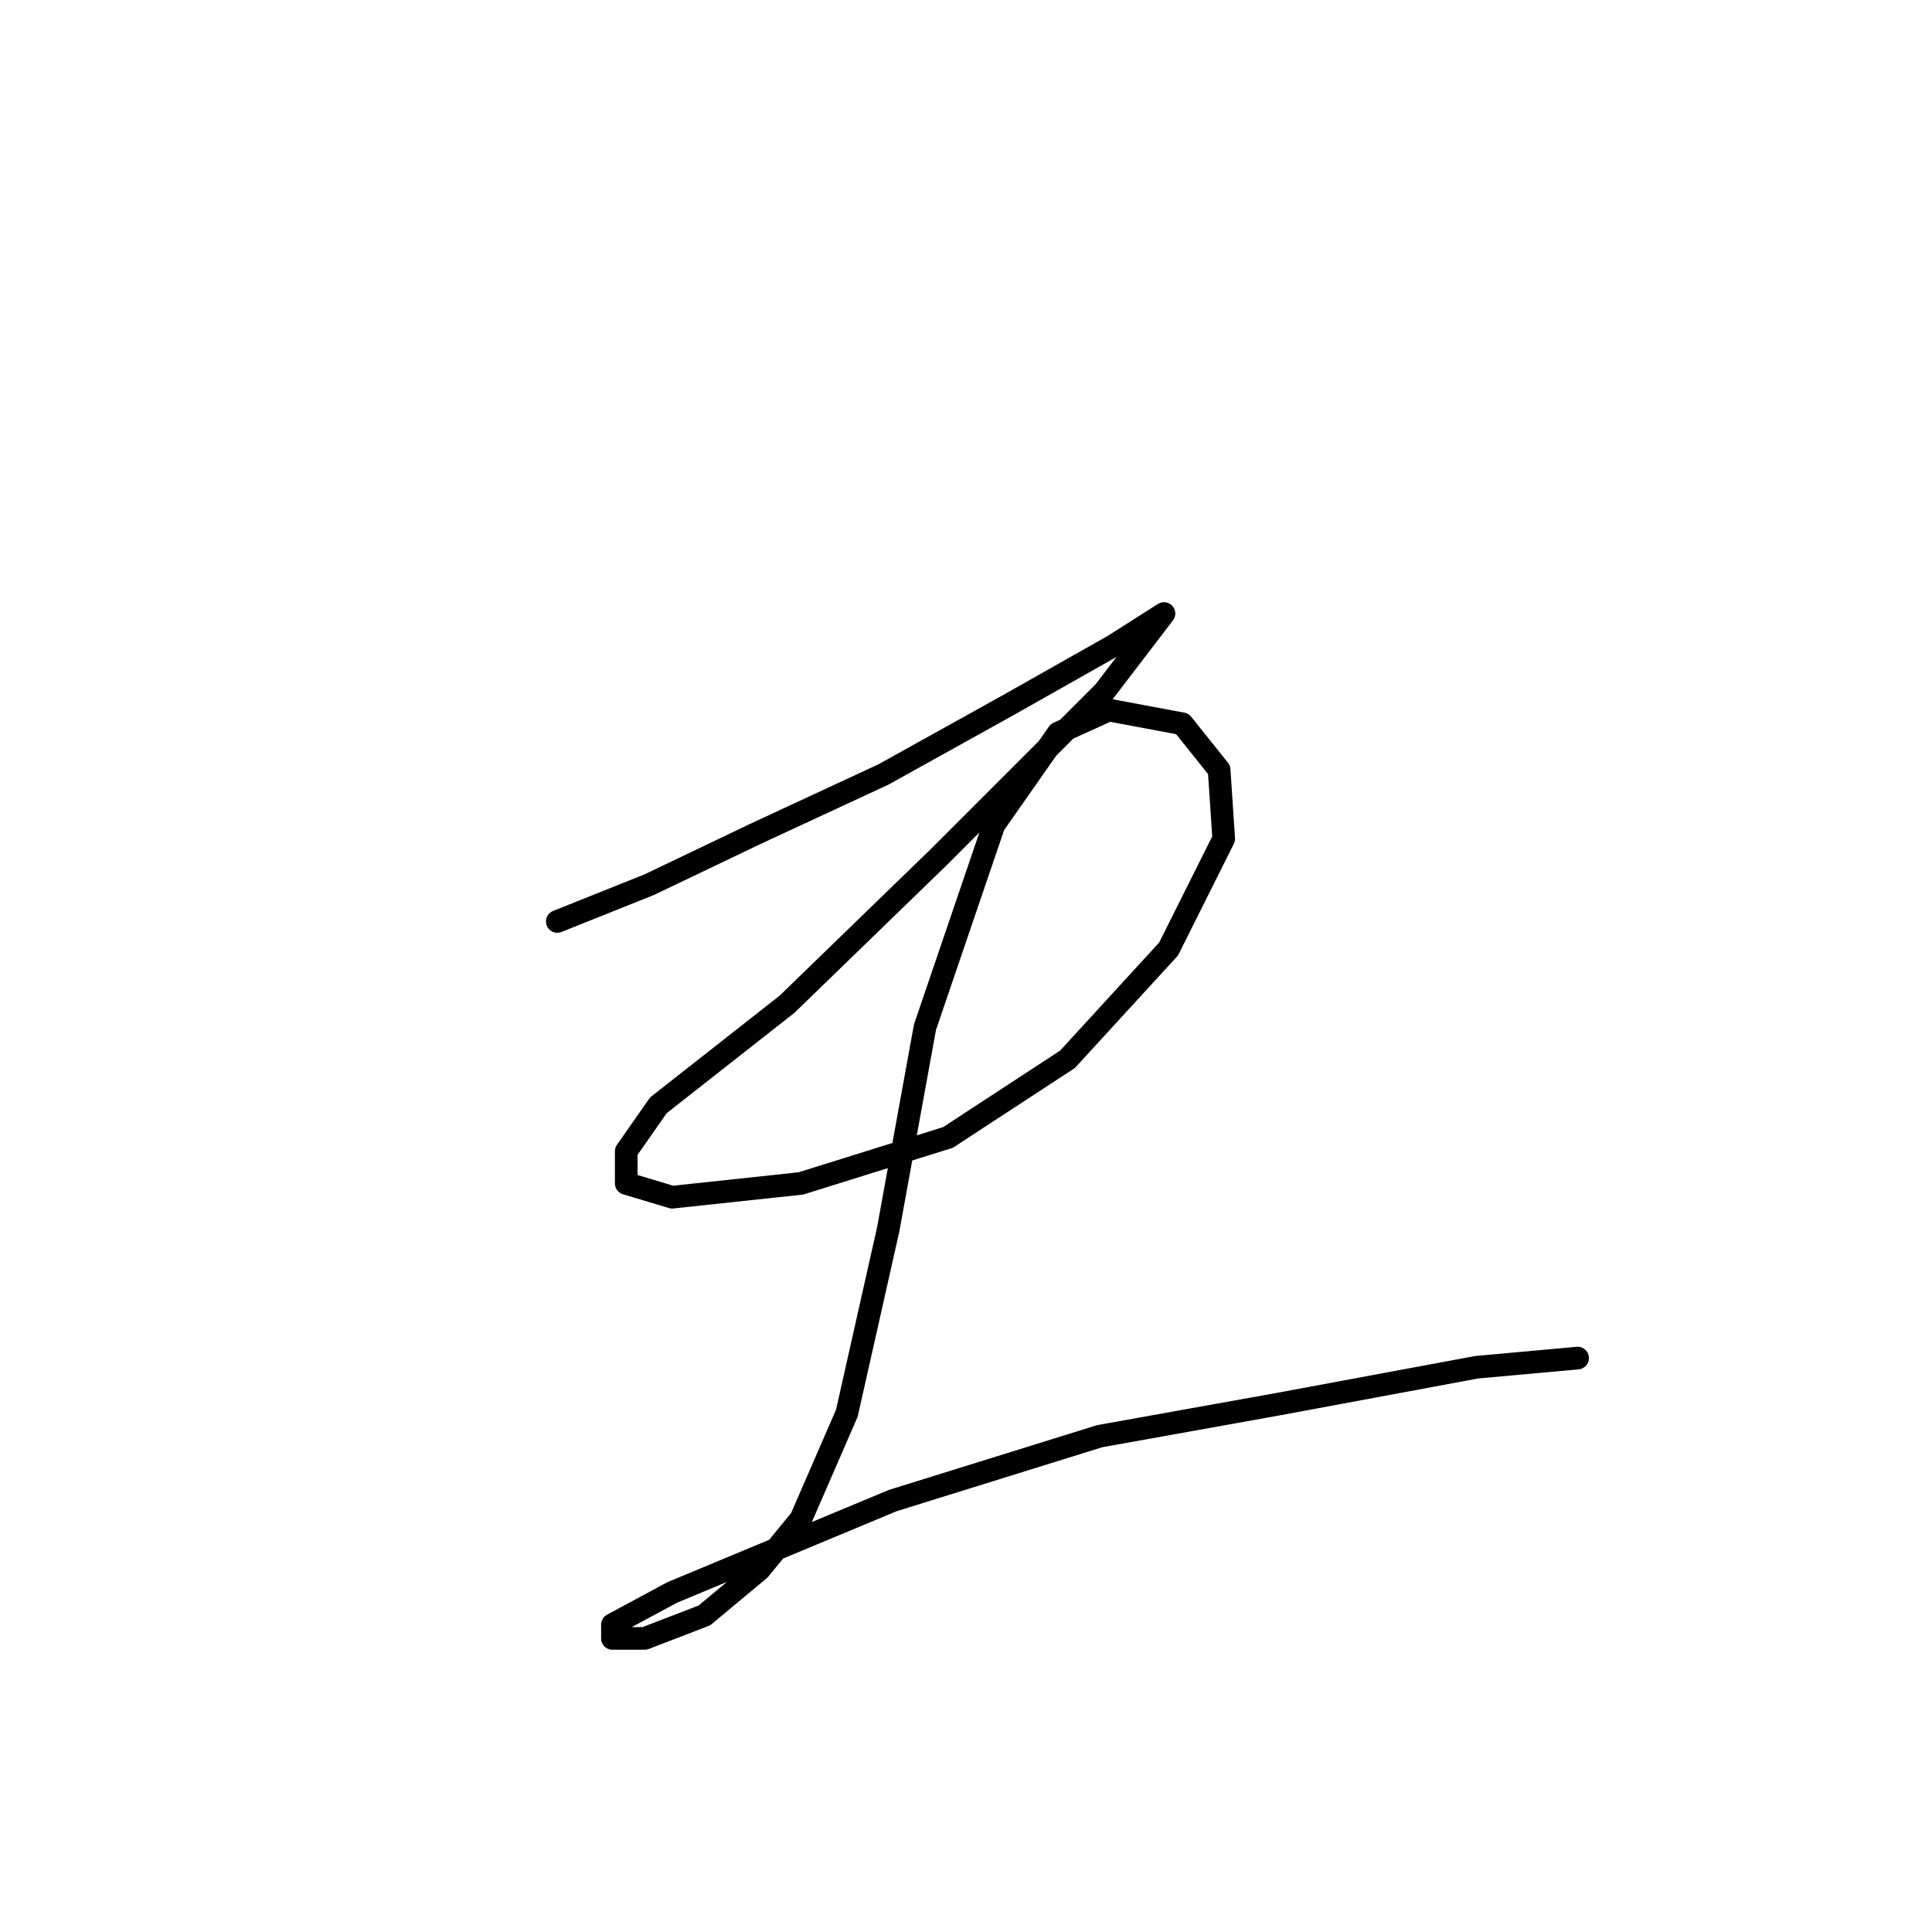 <?xml version="1.0" standalone="no"?>
    <svg width="256" height="256" xmlns="http://www.w3.org/2000/svg" version="1.1">
    <polyline stroke="black" stroke-width="3" stroke-linecap="round" fill="transparent" stroke-linejoin="round" points="73.844 122.097 86.024 117.225 100.031 110.526 117.083 102.609 133.526 93.474 147.533 85.557 154.232 81.294 154.232 81.294 146.315 91.647 124.391 113.571 104.294 133.059 87.242 146.457 82.979 152.547 82.979 156.81 89.069 158.637 106.121 156.81 125.609 150.72 141.443 140.367 154.841 125.751 162.149 111.135 161.54 102 156.668 95.91 146.924 94.083 140.225 97.128 131.699 109.308 122.564 136.104 117.692 162.9 112.211 187.259 106.121 201.266 100.64 207.965 93.332 214.055 85.415 217.1 81.152 217.1 81.152 215.273 89.069 211.01 118.301 198.83 145.706 190.304 169.457 186.041 195.644 181.17 209.042 179.952 209.042 179.952 " />
        </svg>